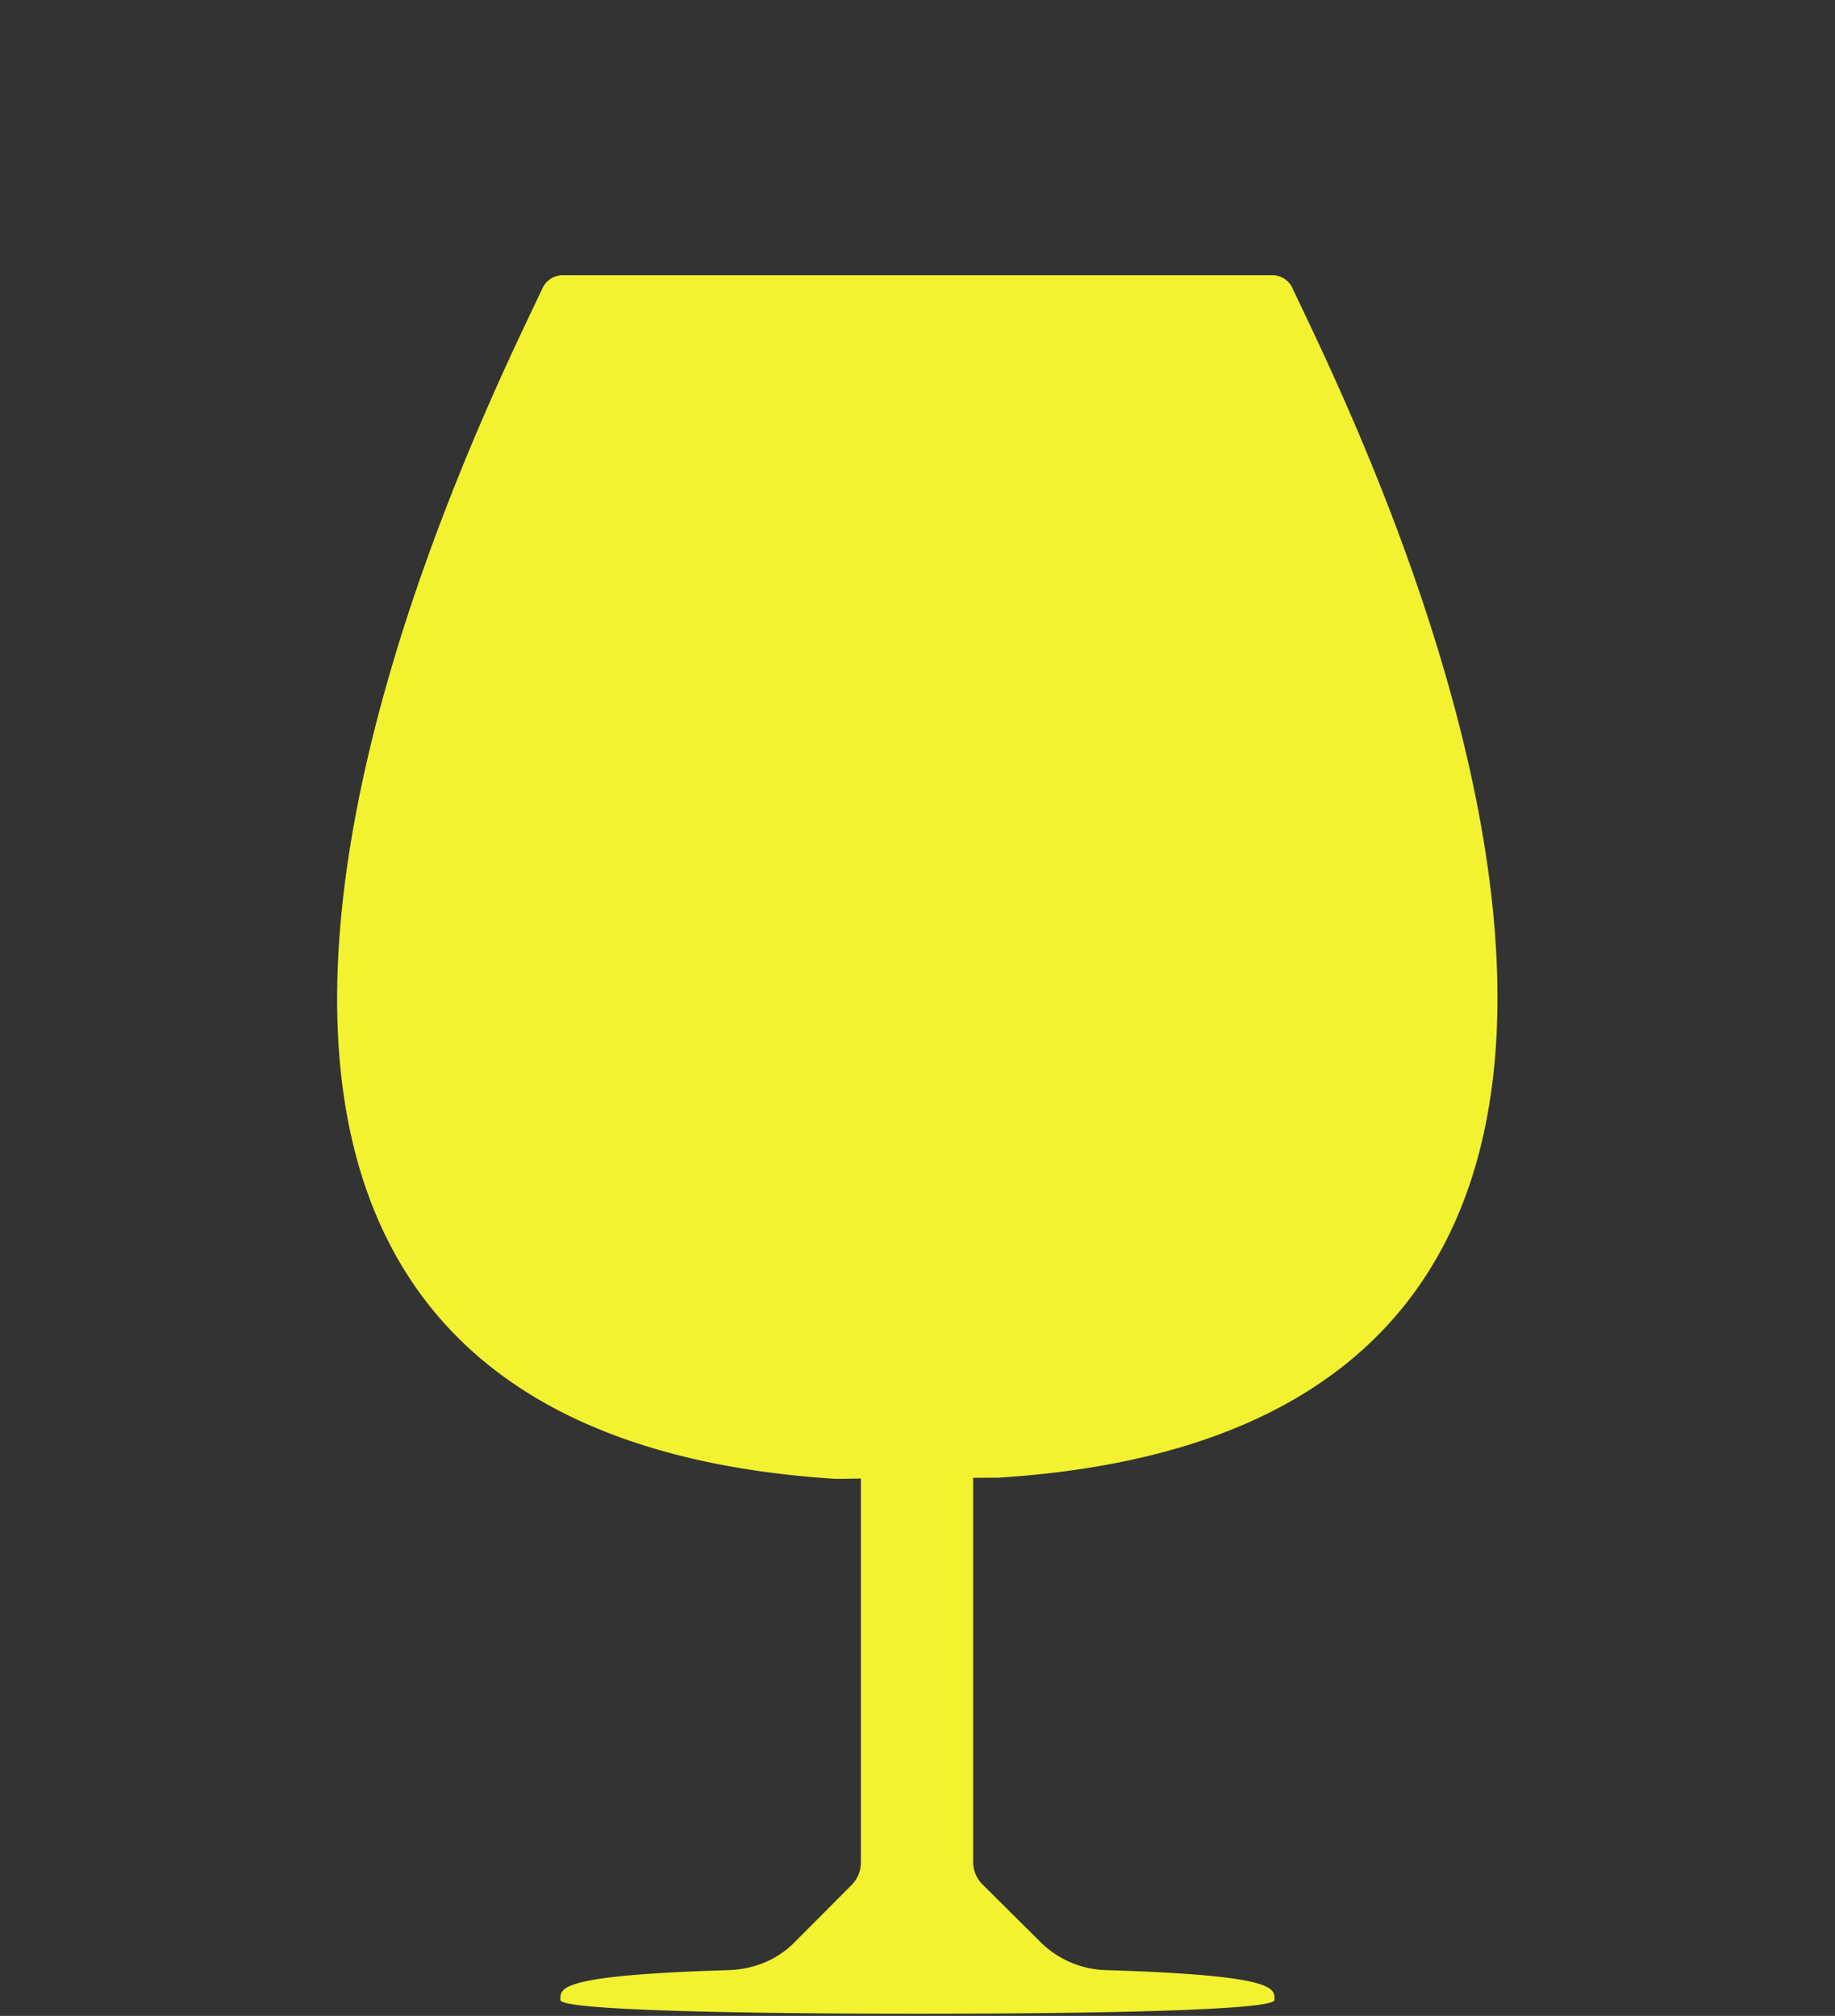<svg id="feeacc1d-2299-4877-bf4e-421040af87b3" data-name="vectors" xmlns="http://www.w3.org/2000/svg" viewBox="0 0 800 879"><rect x="0" y="0" width="800" height="879" fill="#333333" stroke="none"/><defs><style>.Yellow{fill:#f2f230;}</style></defs><title>w&amp;amp;g_879</title><path class="Yellow" d="M435.43,644.31c378.5-24.1,153.13-464.68,128-518.76a9.66,9.66,0,0,0-9-5.55H245.56a9.76,9.76,0,0,0-9,5.55c-25.18,54.14-250.87,495.36,128,519.3l10.61-.16h.14V811.88a13.92,13.92,0,0,1-4,10l-25.22,25.32c-7.65,7.64-17.91,11.53-28.71,11.85-74.92,2.25-73.07,8-73.07,13,0,4.5,77.83,6,155.66,6s155.66-1.5,155.66-6c0-5,1.79-10.72-73.12-13a42.15,42.15,0,0,1-28.76-12.12l-25.34-25.18a13.87,13.87,0,0,1-4.15-9.85V644.38Z"/></svg>